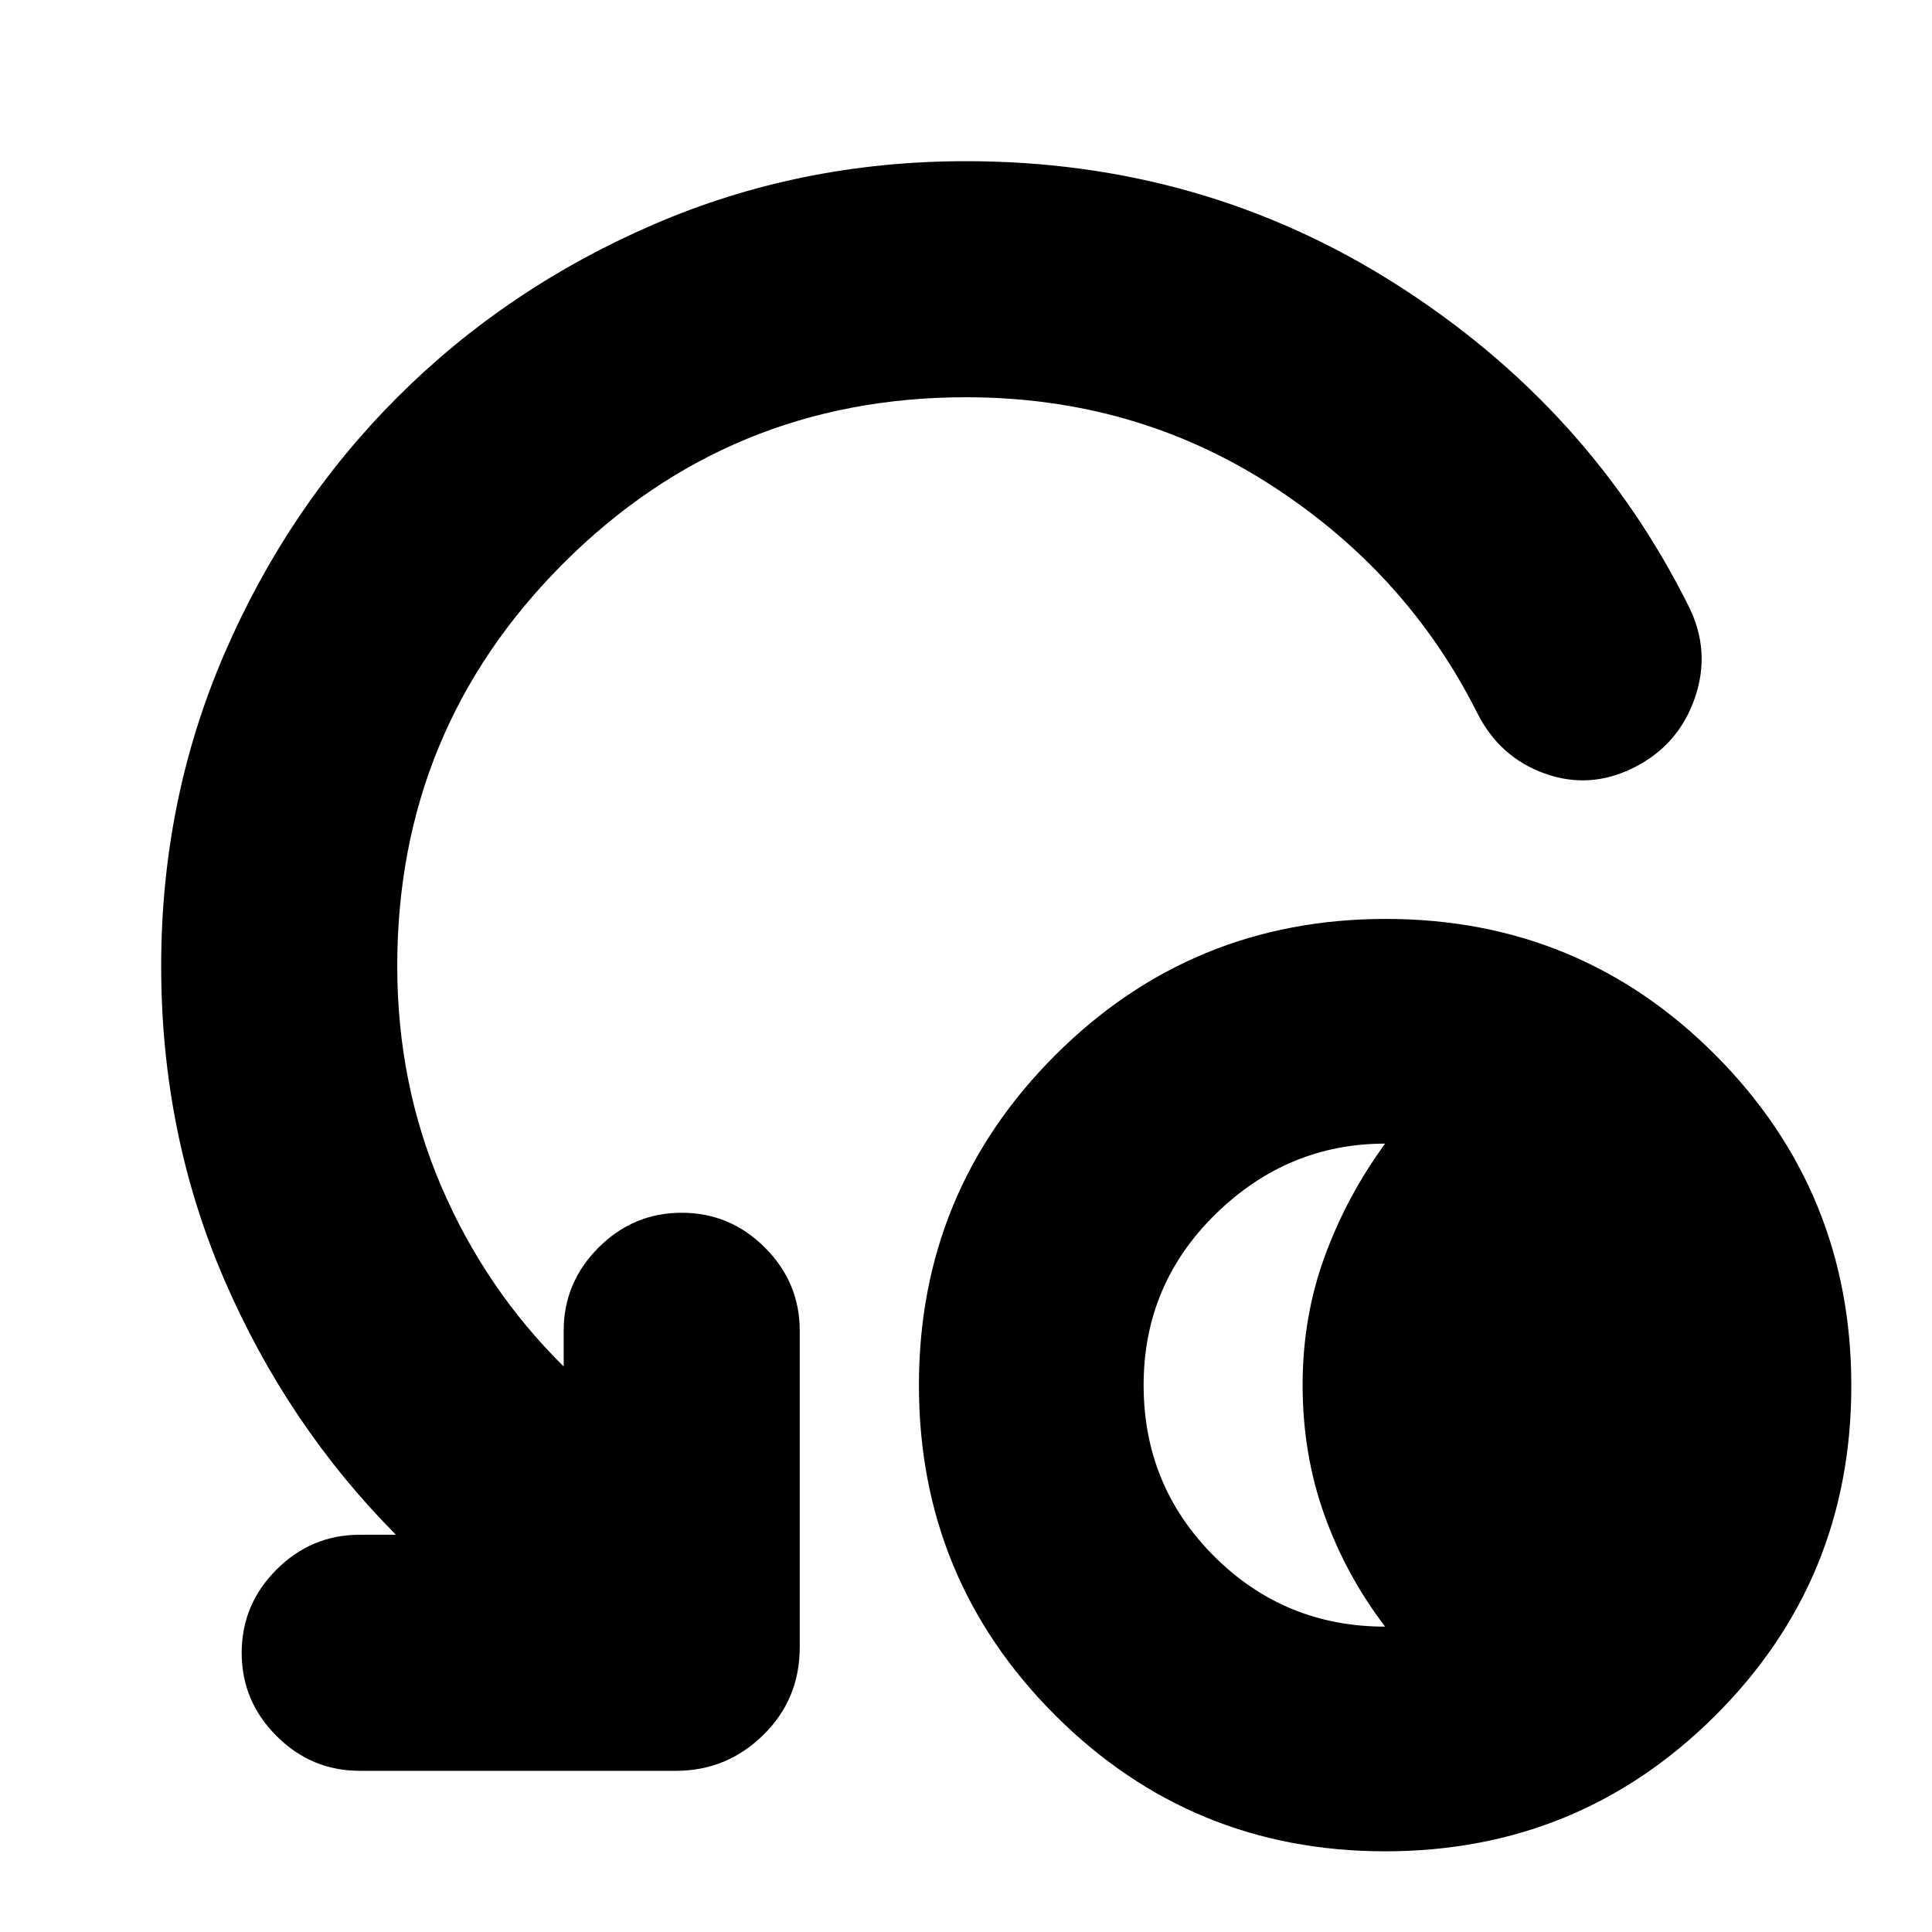 <svg xmlns="http://www.w3.org/2000/svg" height="24" viewBox="0 -960 960 960" width="24"><path d="M688.32-40.09q-96.32 0-164.02-67.63-67.69-67.64-67.69-163.96 0-96.32 67.75-164.02 67.75-67.69 164.24-67.69 96.49 0 163.9 67.75 67.41 67.75 67.41 164.24 0 96.49-67.63 163.9-67.64 67.41-163.96 67.41Zm-.06-111.65q-19.43-25.43-30.22-55.61-10.78-30.18-10.78-64.39 0-34 11-64t30-56q-48.43 0-84.22 35-35.78 35-35.78 85t35 85q35 35 85 35ZM480-762.61q-117.53 0-200.07 82.54-82.54 82.54-82.54 200.07 0 58.48 21.89 109.52T280.09-281v-17.74q0-24.03 17.31-41.34 17.3-17.31 41.34-17.31 24.03 0 41.34 17.31 17.31 17.31 17.31 41.34v157.17q0 25.96-18.16 43.72-18.15 17.76-43.32 17.76H178.74q-24.04 0-41.34-17.31-17.31-17.3-17.31-41.34 0-24.03 17.31-41.34 17.3-17.31 41.34-17.31h18q-54.18-54.57-85.41-127.04Q80.09-396.9 80.09-480q0-82.55 31.51-155.41 31.52-72.86 85.83-127.16 54.3-54.31 127.16-85.83 72.86-31.51 155.41-31.51 117.57 0 213.7 61.15t145.39 160.02q11.13 22.26 3.06 45.59-8.06 23.32-30.04 34.45-21.98 11.13-44.52 3.07-22.55-8.07-33.68-30.33-35-69.61-102.58-113.13-67.59-43.52-151.33-43.52Z"/></svg>